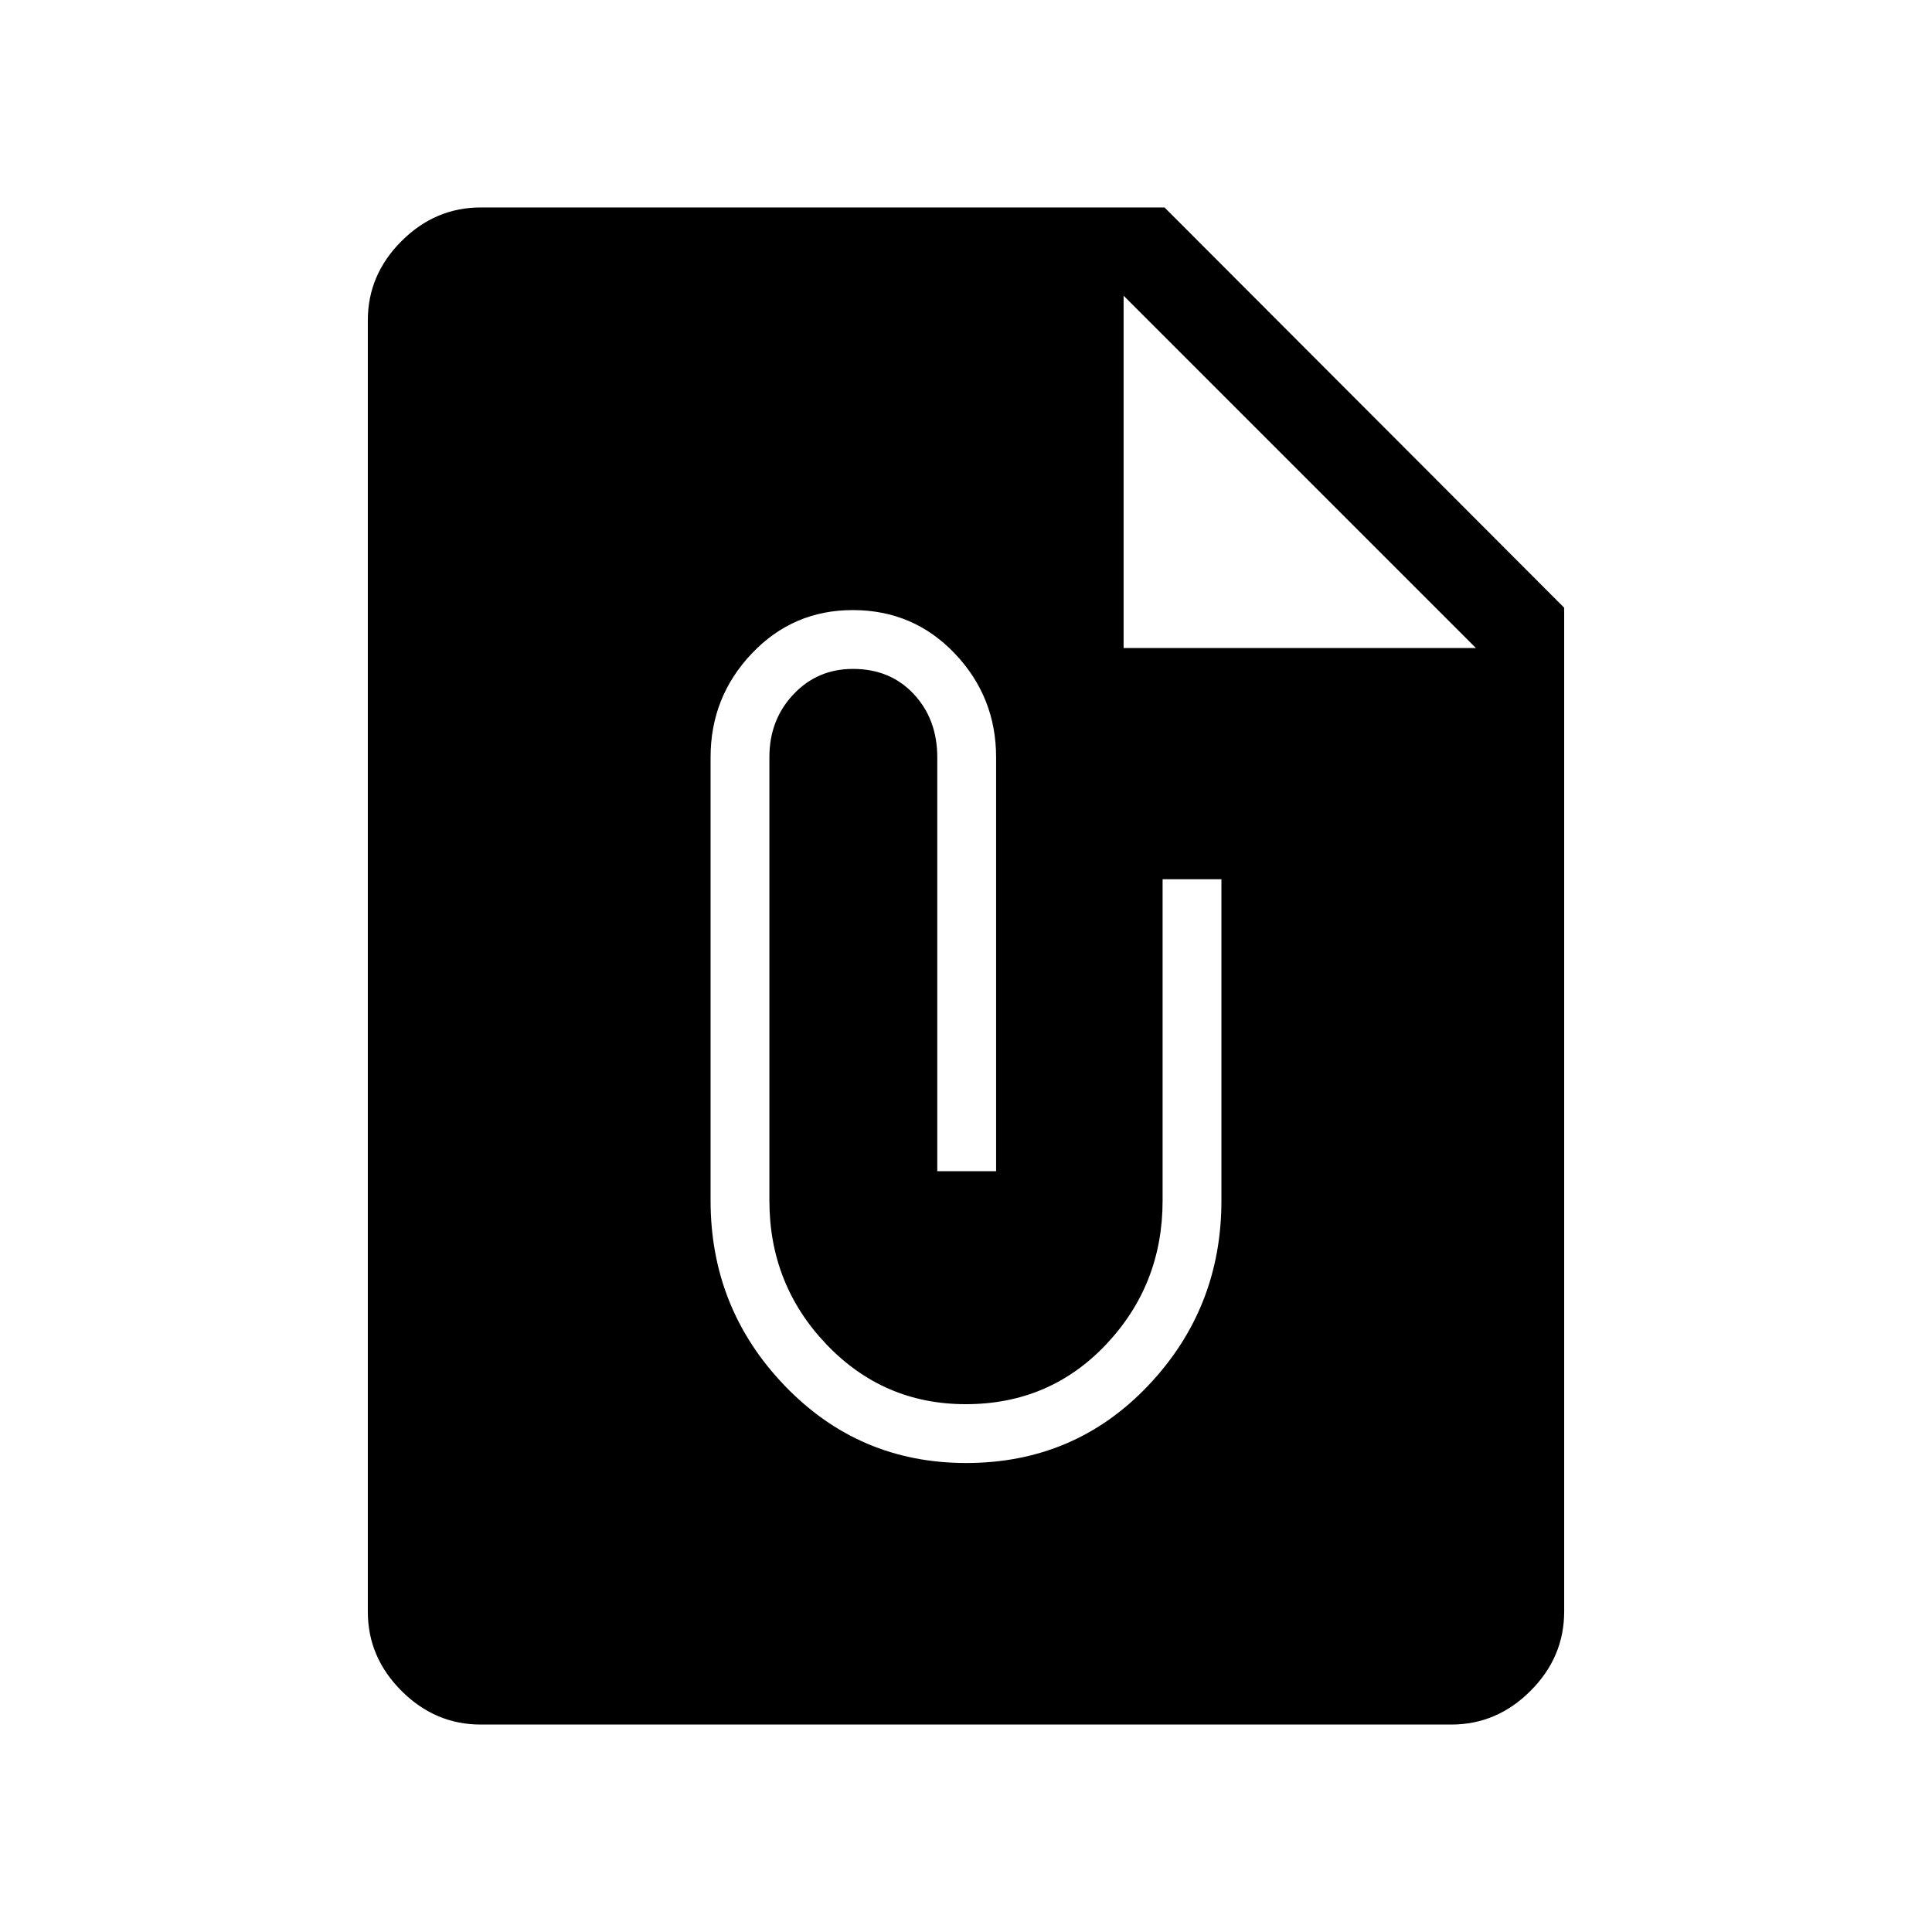 <svg xmlns="http://www.w3.org/2000/svg" height="48" viewBox="0 -960 960 960" width="48"><path d="M238.85-103.08q-22.62 0-39.35-16.73t-16.73-39.34v-641.7q0-22.61 16.73-39.34 16.73-16.73 39.44-16.73h339.71l198.58 198.88v498.82q0 22.68-16.73 39.41-16.73 16.73-39.35 16.73h-482.3Zm241.23-129.96q53.84 0 90.34-38.36 36.5-38.37 36.5-92.02v-159.7h-29.23v159.7q0 41.75-28.06 71.45-28.05 29.7-69.76 29.7-40.84 0-69.2-29.7t-28.36-71.45v-220.41q0-18.45 11.91-31.12 11.91-12.67 29.62-12.67 18.54 0 30.22 12.52 11.67 12.51 11.67 31.41v205.65h29.23v-205.65q0-30.01-20.54-51.58-20.54-21.58-50.7-21.58-29.68 0-50.16 21.58-20.48 21.57-20.48 51.58v220.27q0 53.65 36.89 92.02 36.89 38.36 90.11 38.36ZM558.31-638h175.07L558.31-813.08V-638Z"/></svg>